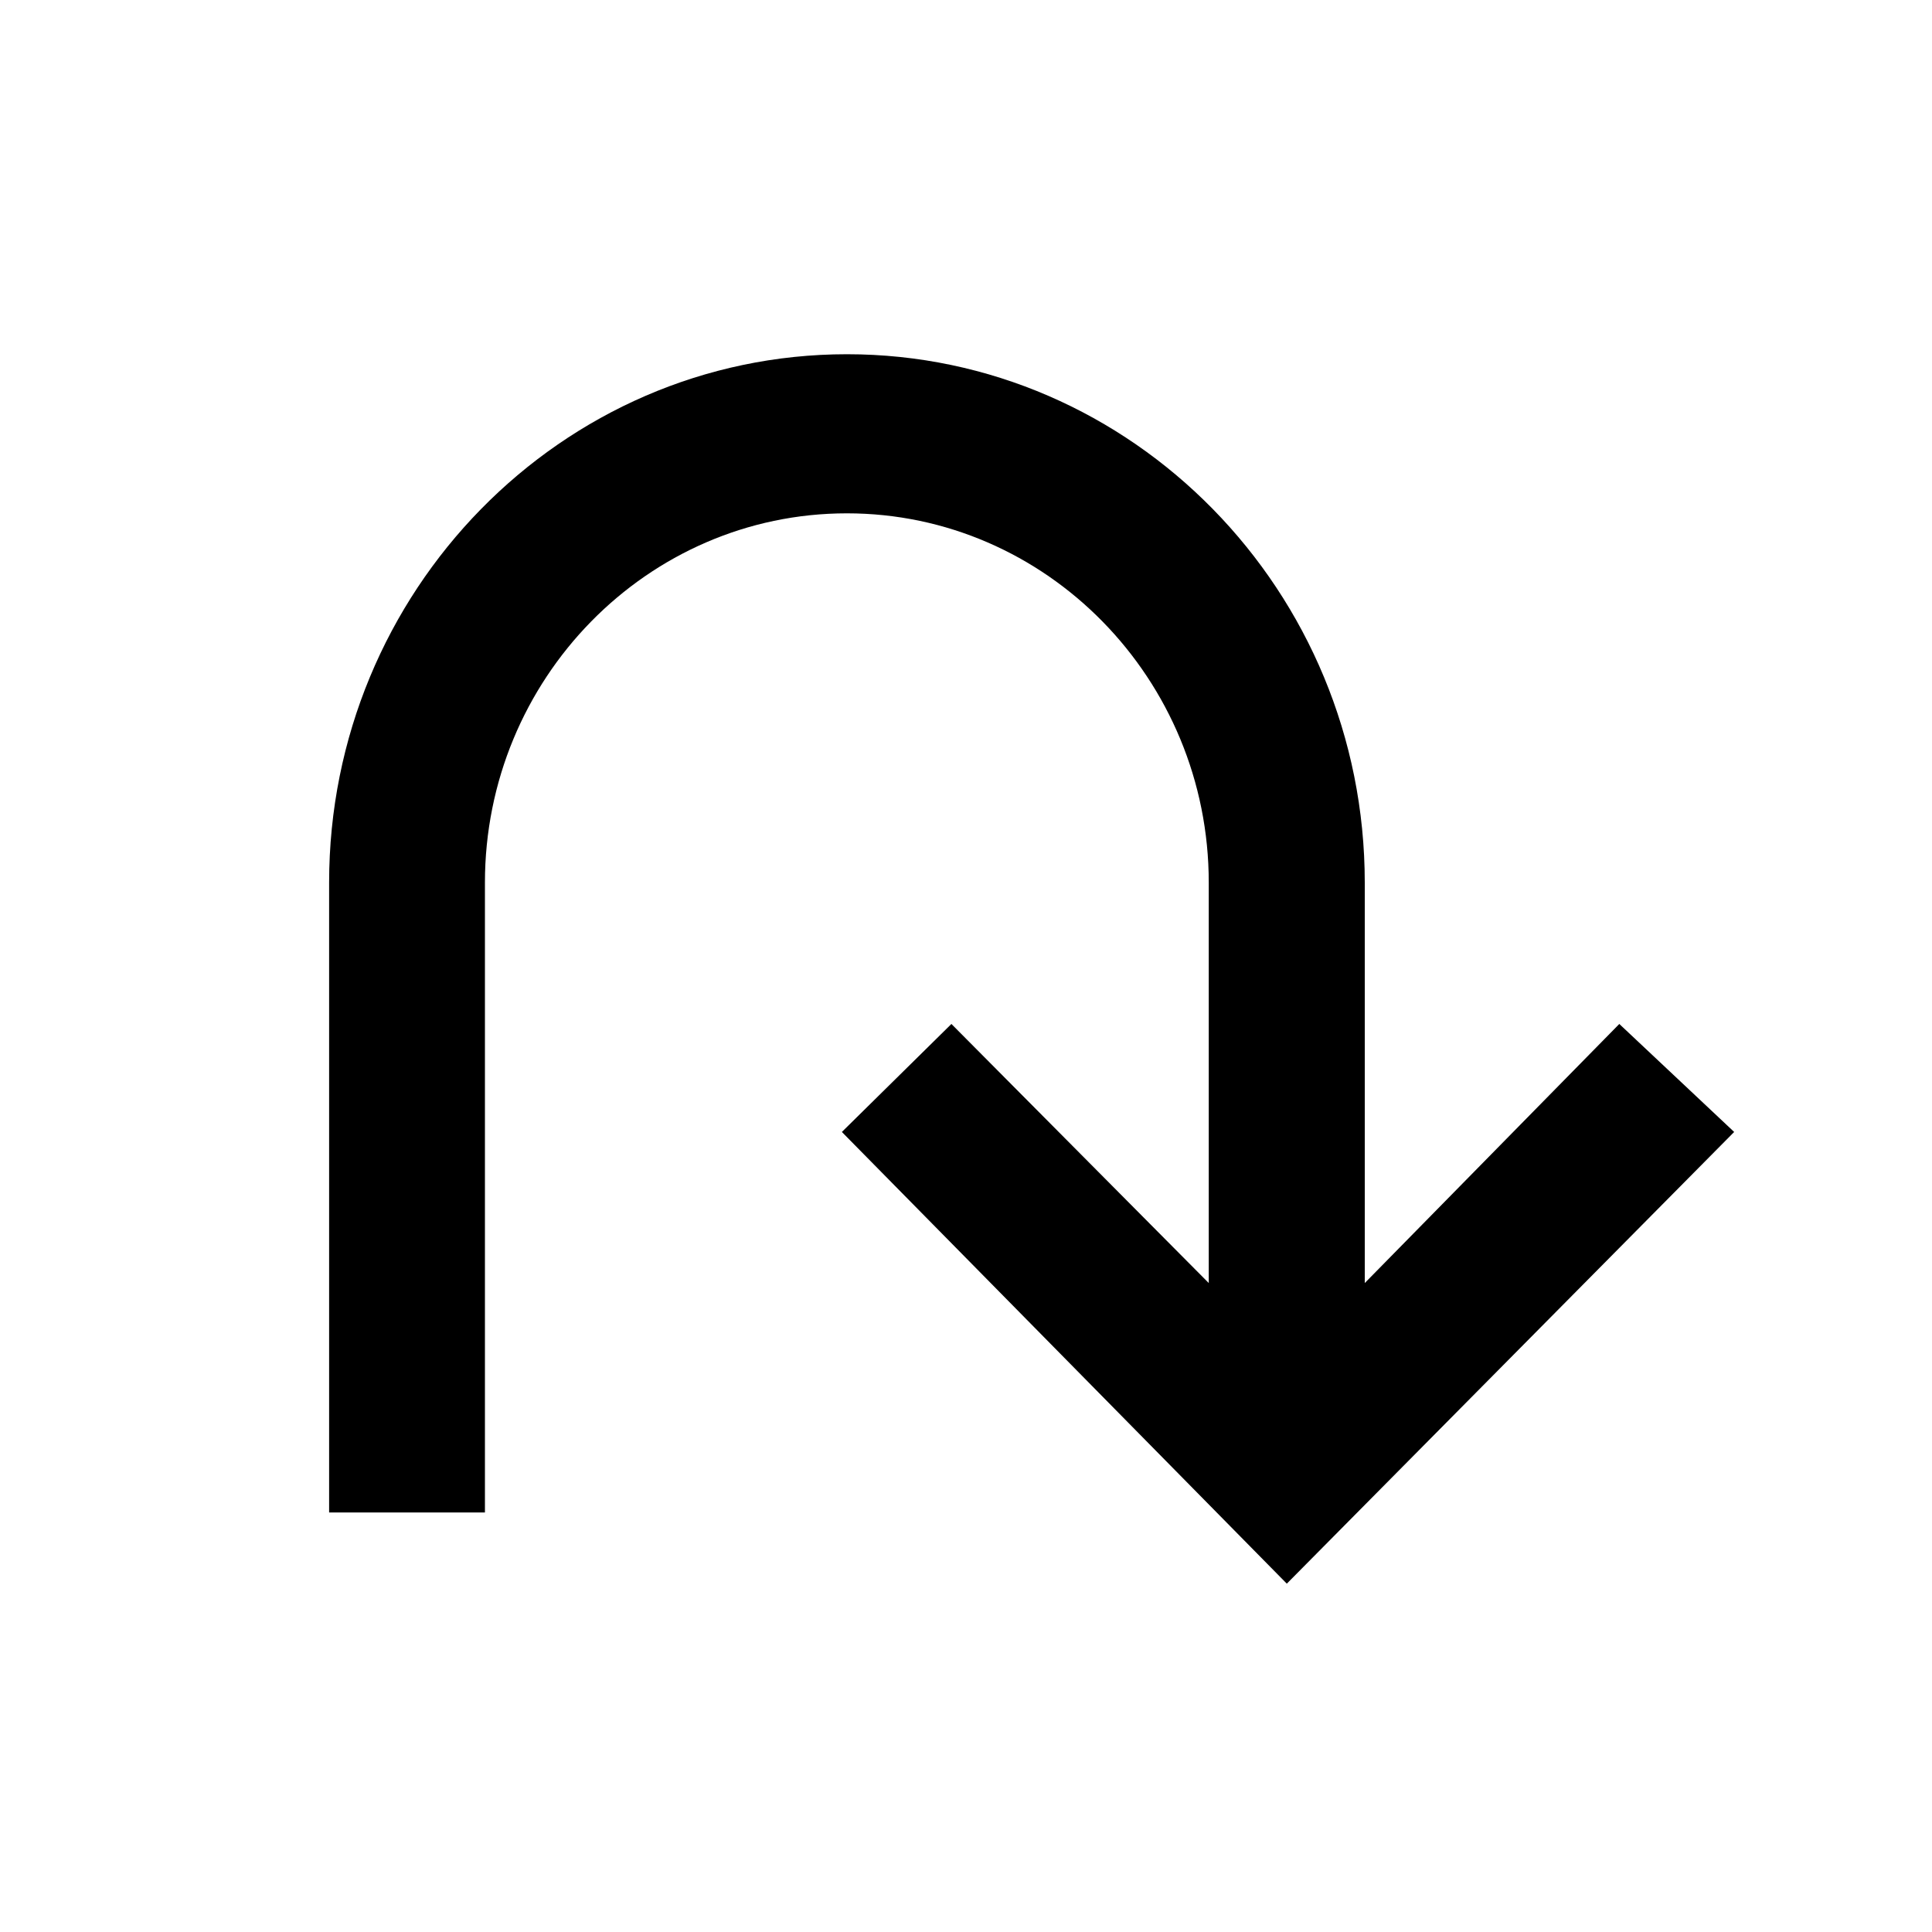 <svg xmlns="http://www.w3.org/2000/svg" viewBox="0 0 20 20">
  <path fill="currentColor" d="m16.763 10.6-2.635 2.682V9.137c0-3.017-2.405-5.47-5.36-5.47-2.956 0-5.361 2.453-5.361 5.47v6.52H5.02v-6.52c0-2.108 1.68-3.823 3.747-3.823 2.065 0 3.746 1.715 3.746 3.823v4.145L9.849 10.6l-1.134 1.118 4.606 4.676 4.631-4.676-1.189-1.118z"/>
</svg>